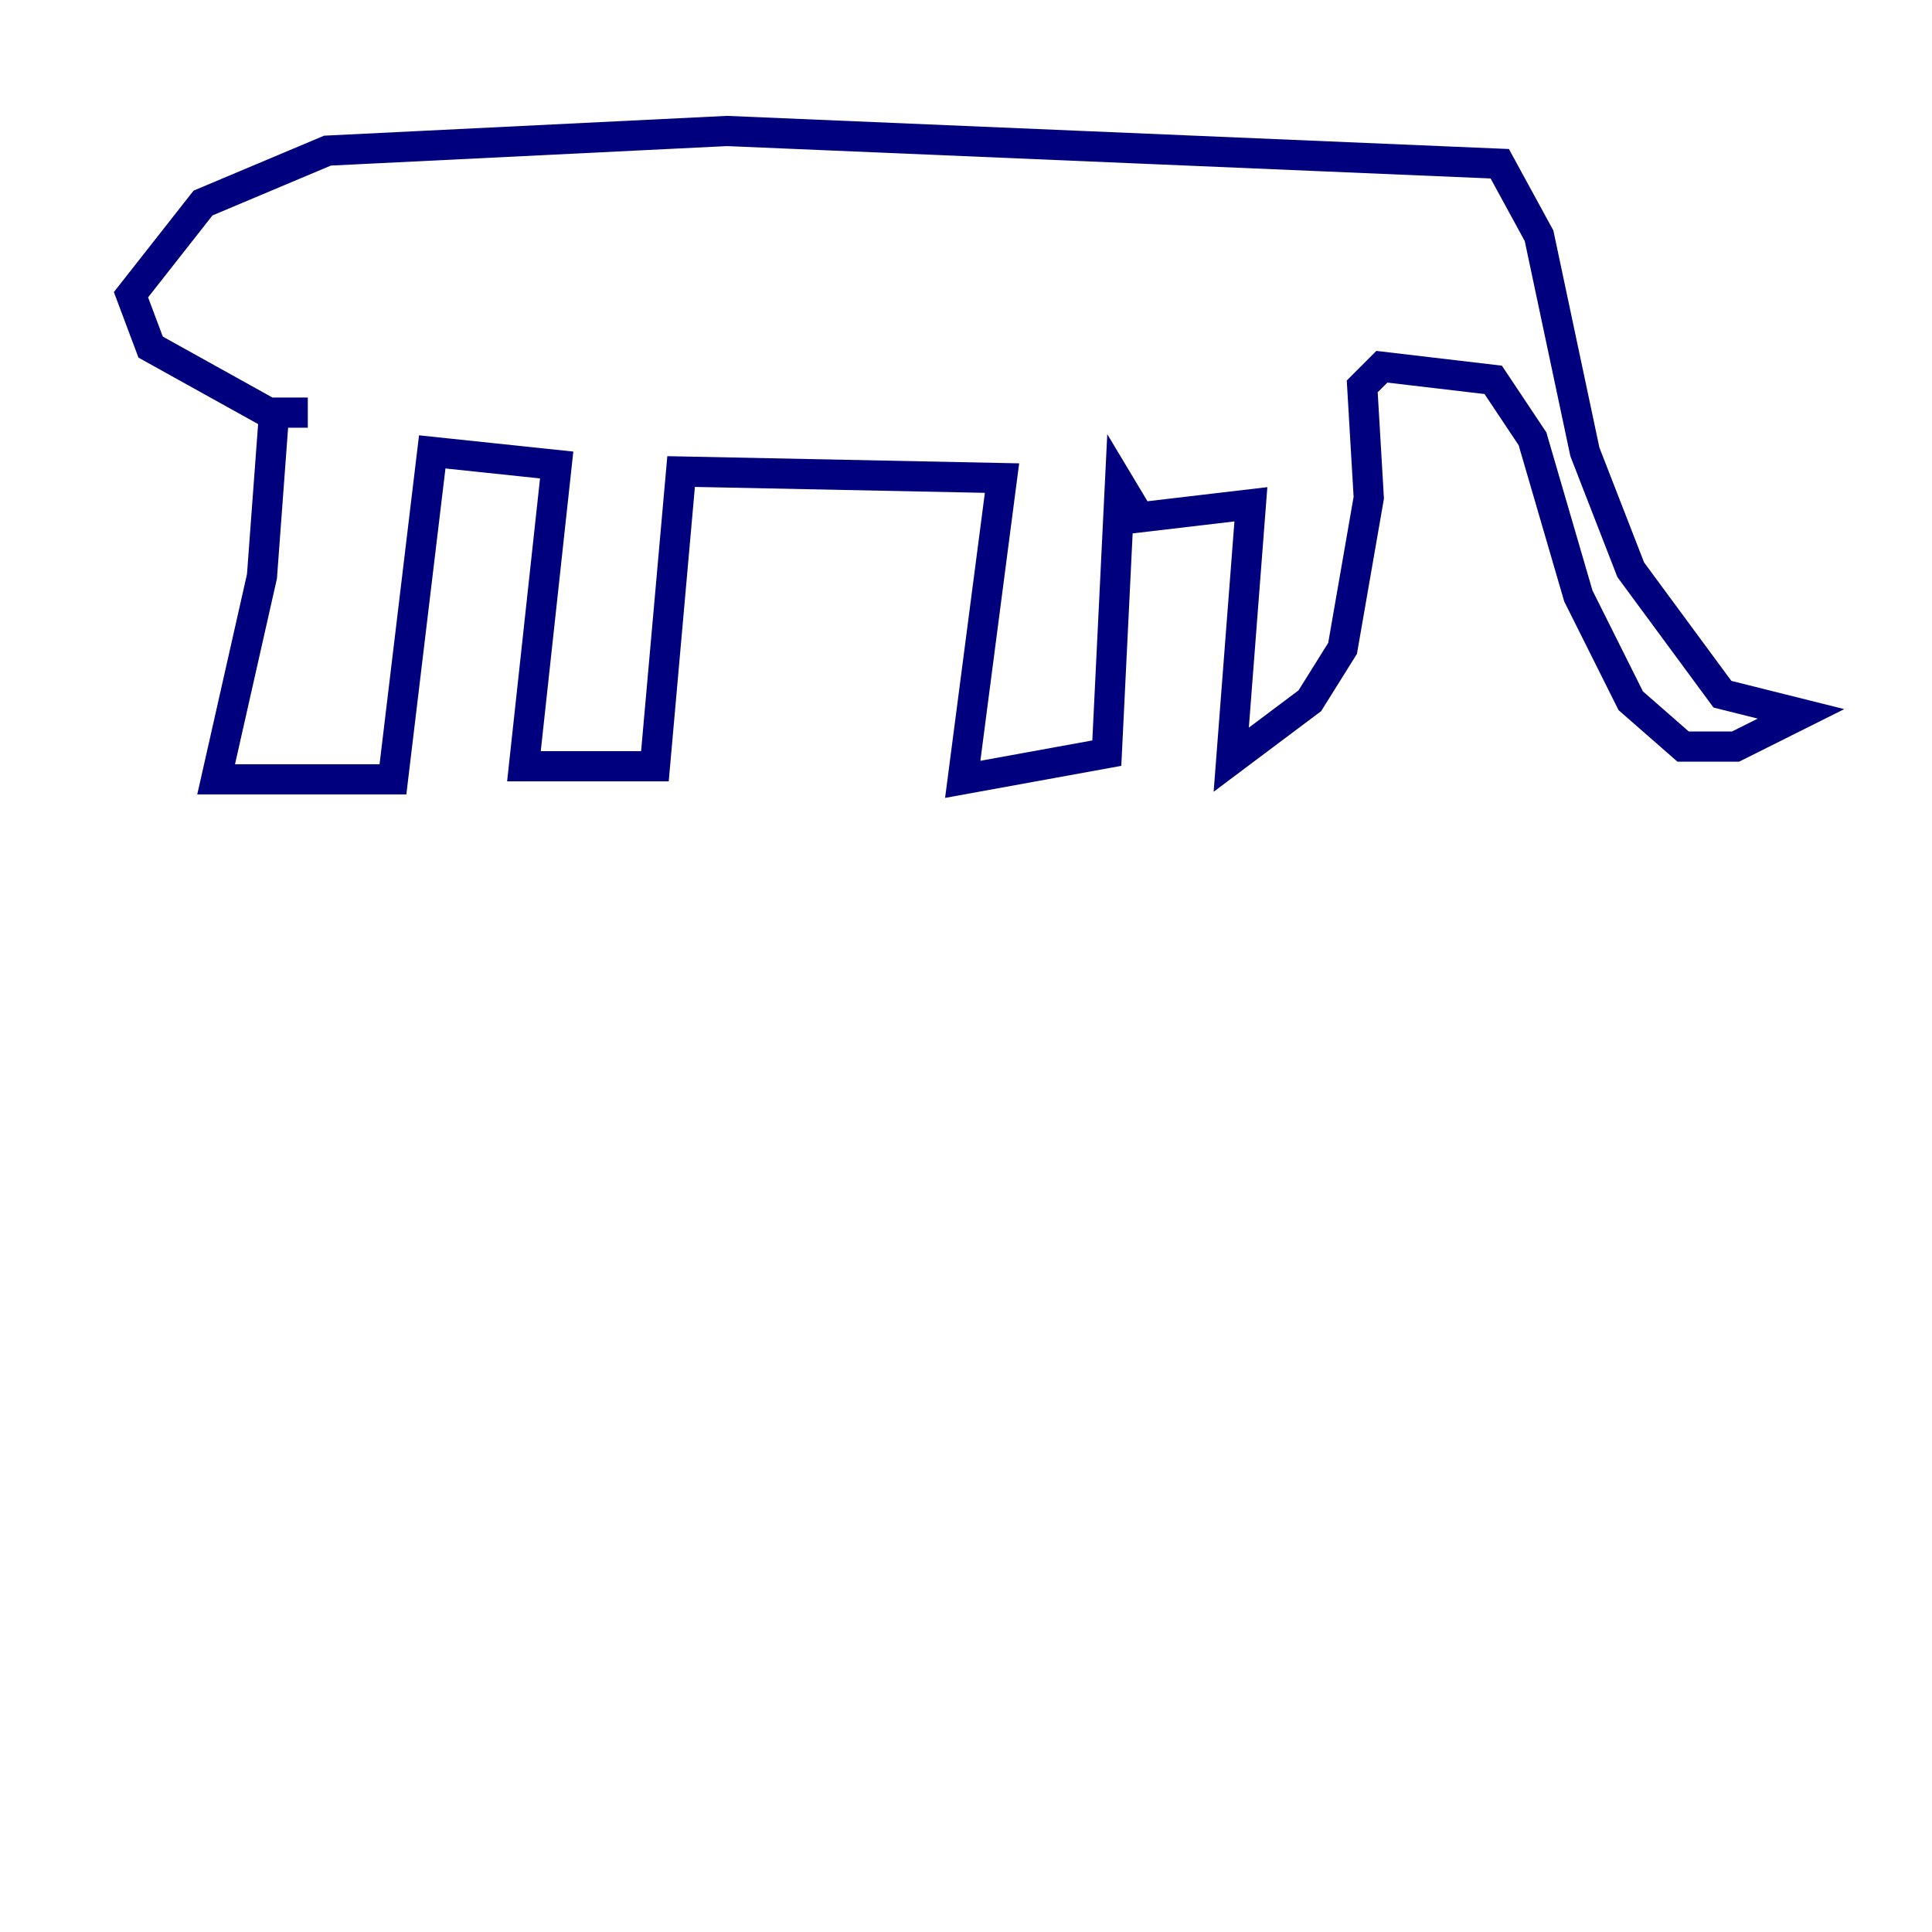 <?xml version="1.0" encoding="utf-8" ?>
<svg baseProfile="tiny" height="128" version="1.2" viewBox="0,0,128,128" width="128" xmlns="http://www.w3.org/2000/svg" xmlns:ev="http://www.w3.org/2001/xml-events" xmlns:xlink="http://www.w3.org/1999/xlink"><defs /><polyline fill="none" points="18.224,26.468 17.356,38.183 14.319,51.634 26.034,51.634 28.637,29.939 36.881,30.807 34.712,50.766 43.39,50.766 45.125,31.241 66.386,31.675 63.783,51.634 73.329,49.898 74.197,32.108 75.498,34.278 82.875,33.41 81.573,50.332 86.78,46.427 88.949,42.956 90.685,32.976 90.251,25.6 91.552,24.298 98.929,25.166 101.532,29.071 104.57,39.485 108.041,46.427 111.512,49.464 114.983,49.464 119.322,47.295 114.115,45.993 108.041,37.749 105.003,29.939 101.966,15.62 99.363,10.848 48.163,8.678 21.695,9.98 13.451,13.451 8.678,19.525 9.98,22.997 17.79,27.336 20.393,27.336" stroke="#00007f" stroke-width="2" /></svg>
